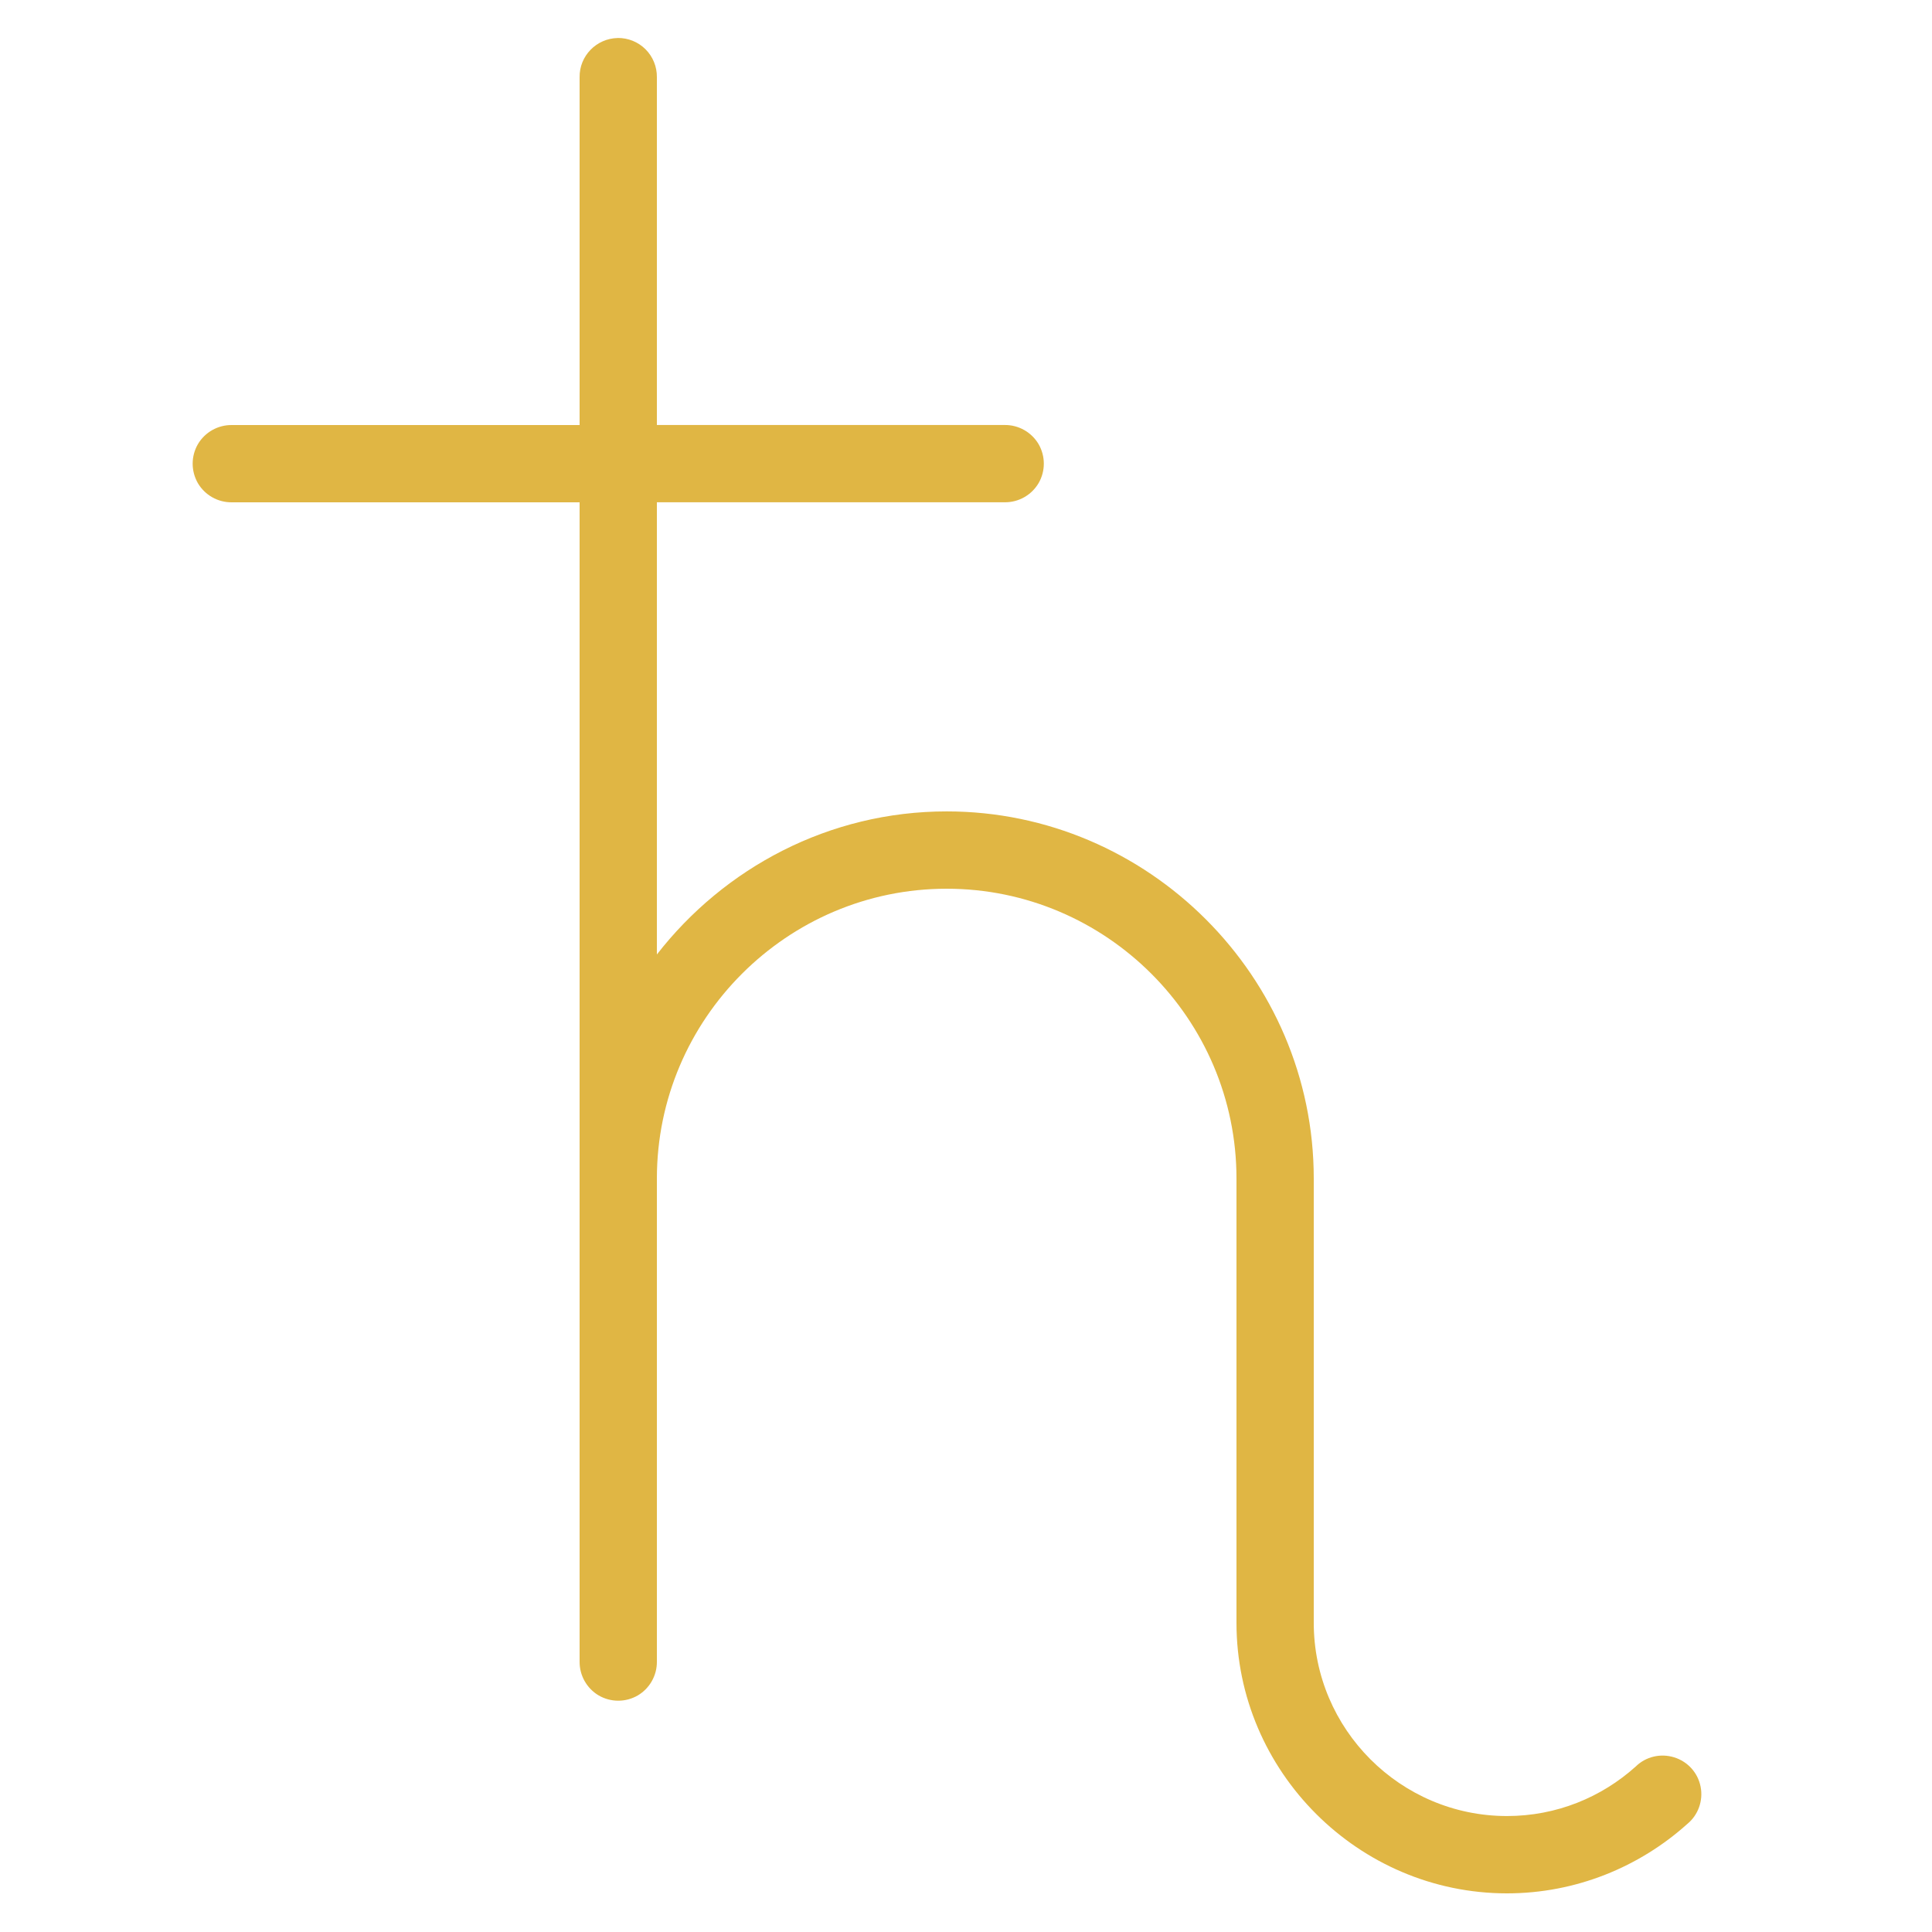 <svg xmlns="http://www.w3.org/2000/svg" xmlns:xlink="http://www.w3.org/1999/xlink" viewBox="0,0,256,256" width="100px" height="100px"><g fill="#e0b644" fill-rule="nonzero" stroke="none" stroke-width="1" stroke-linecap="butt" stroke-linejoin="miter" stroke-miterlimit="10" stroke-dasharray="" stroke-dashoffset="0" font-family="none" font-weight="none" font-size="none" text-anchor="none" style="mix-blend-mode: normal"><g transform="scale(5.12,5.12)"><path d="M15.984,0.984c-0.551,0.012 -0.992,0.465 -0.984,1.016v9h-9c-0.359,-0.004 -0.695,0.184 -0.879,0.496c-0.18,0.312 -0.18,0.695 0,1.008c0.184,0.312 0.52,0.5 0.879,0.496h9v30c-0.004,0.359 0.184,0.695 0.496,0.879c0.312,0.18 0.695,0.18 1.008,0c0.312,-0.184 0.5,-0.52 0.496,-0.879v-12.5c0,-4.129 3.371,-7.5 7.5,-7.5c4.129,0 7.5,3.371 7.5,7.5v11.5c0,3.844 3.156,7 7,7c1.785,0 3.43,-0.684 4.668,-1.797c0.281,-0.23 0.414,-0.602 0.344,-0.961c-0.07,-0.363 -0.332,-0.652 -0.684,-0.762c-0.352,-0.109 -0.734,-0.02 -0.996,0.238c-0.887,0.797 -2.051,1.281 -3.332,1.281c-2.754,0 -5,-2.246 -5,-5v-11.5c0,-5.219 -4.281,-9.5 -9.5,-9.5c-3.043,0 -5.758,1.461 -7.5,3.703v-11.703h9c0.359,0.004 0.695,-0.184 0.879,-0.496c0.18,-0.312 0.18,-0.695 0,-1.008c-0.184,-0.312 -0.52,-0.5 -0.879,-0.496h-9v-9c0.004,-0.27 -0.102,-0.531 -0.293,-0.723c-0.191,-0.191 -0.453,-0.297 -0.723,-0.293z"></path></g></g></svg>